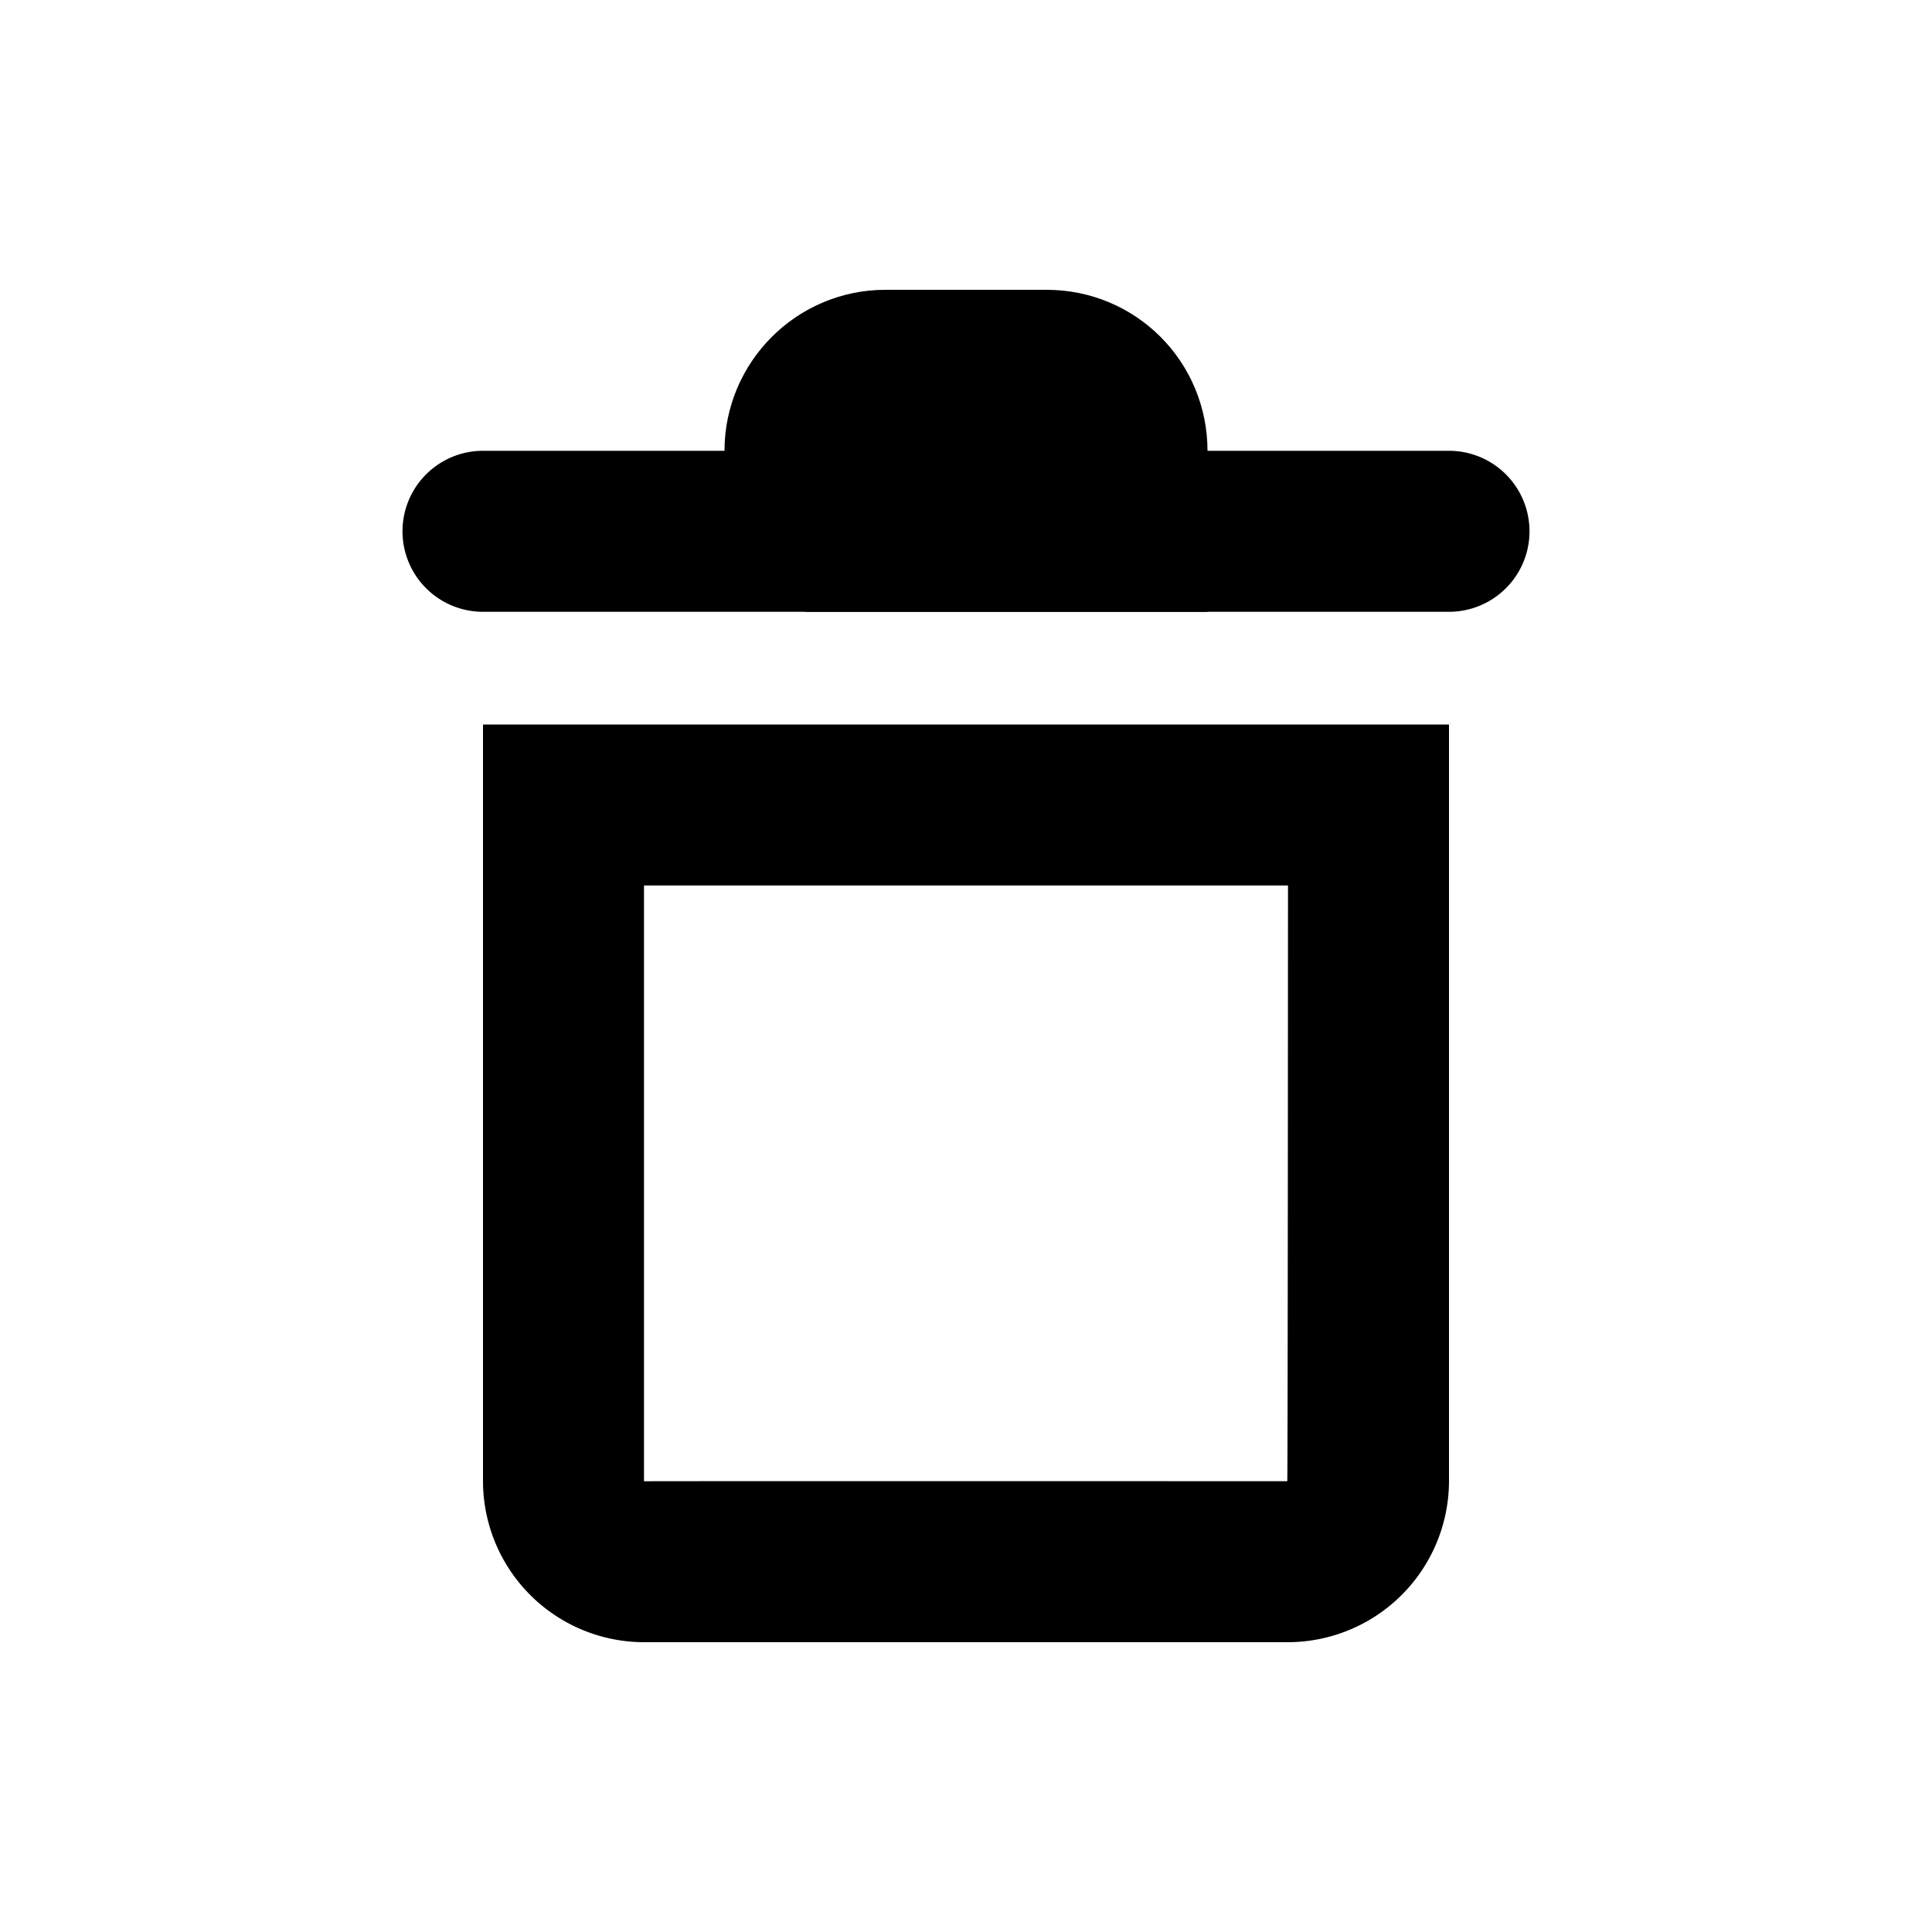 <svg xmlns="http://www.w3.org/2000/svg" width="24" height="24" viewBox="0 0 24 24">
    <g fill="none" fill-rule="evenodd">
        <path fill="#000" fill-rule="nonzero" d="M8 11v7.401c0-.002 2.664-.002 7.991-.001.004 0 .007-2.467.009-7.4H8zM6 9h12v9.401a2.005 2.005 0 0 1-2.009 1.999H8.01A2.003 2.003 0 0 1 6 18.401V9zM6 7.6a1 1 0 1 1 0-2h12a1 1 0 0 1 0 2H6z"/>
        <path stroke="#000" stroke-width="2" d="M10 6.6h4v-1c0-.557-.444-1-.998-1h-2.004c-.549 0-.998.45-.998 1v1z"/>
    </g>
</svg>
